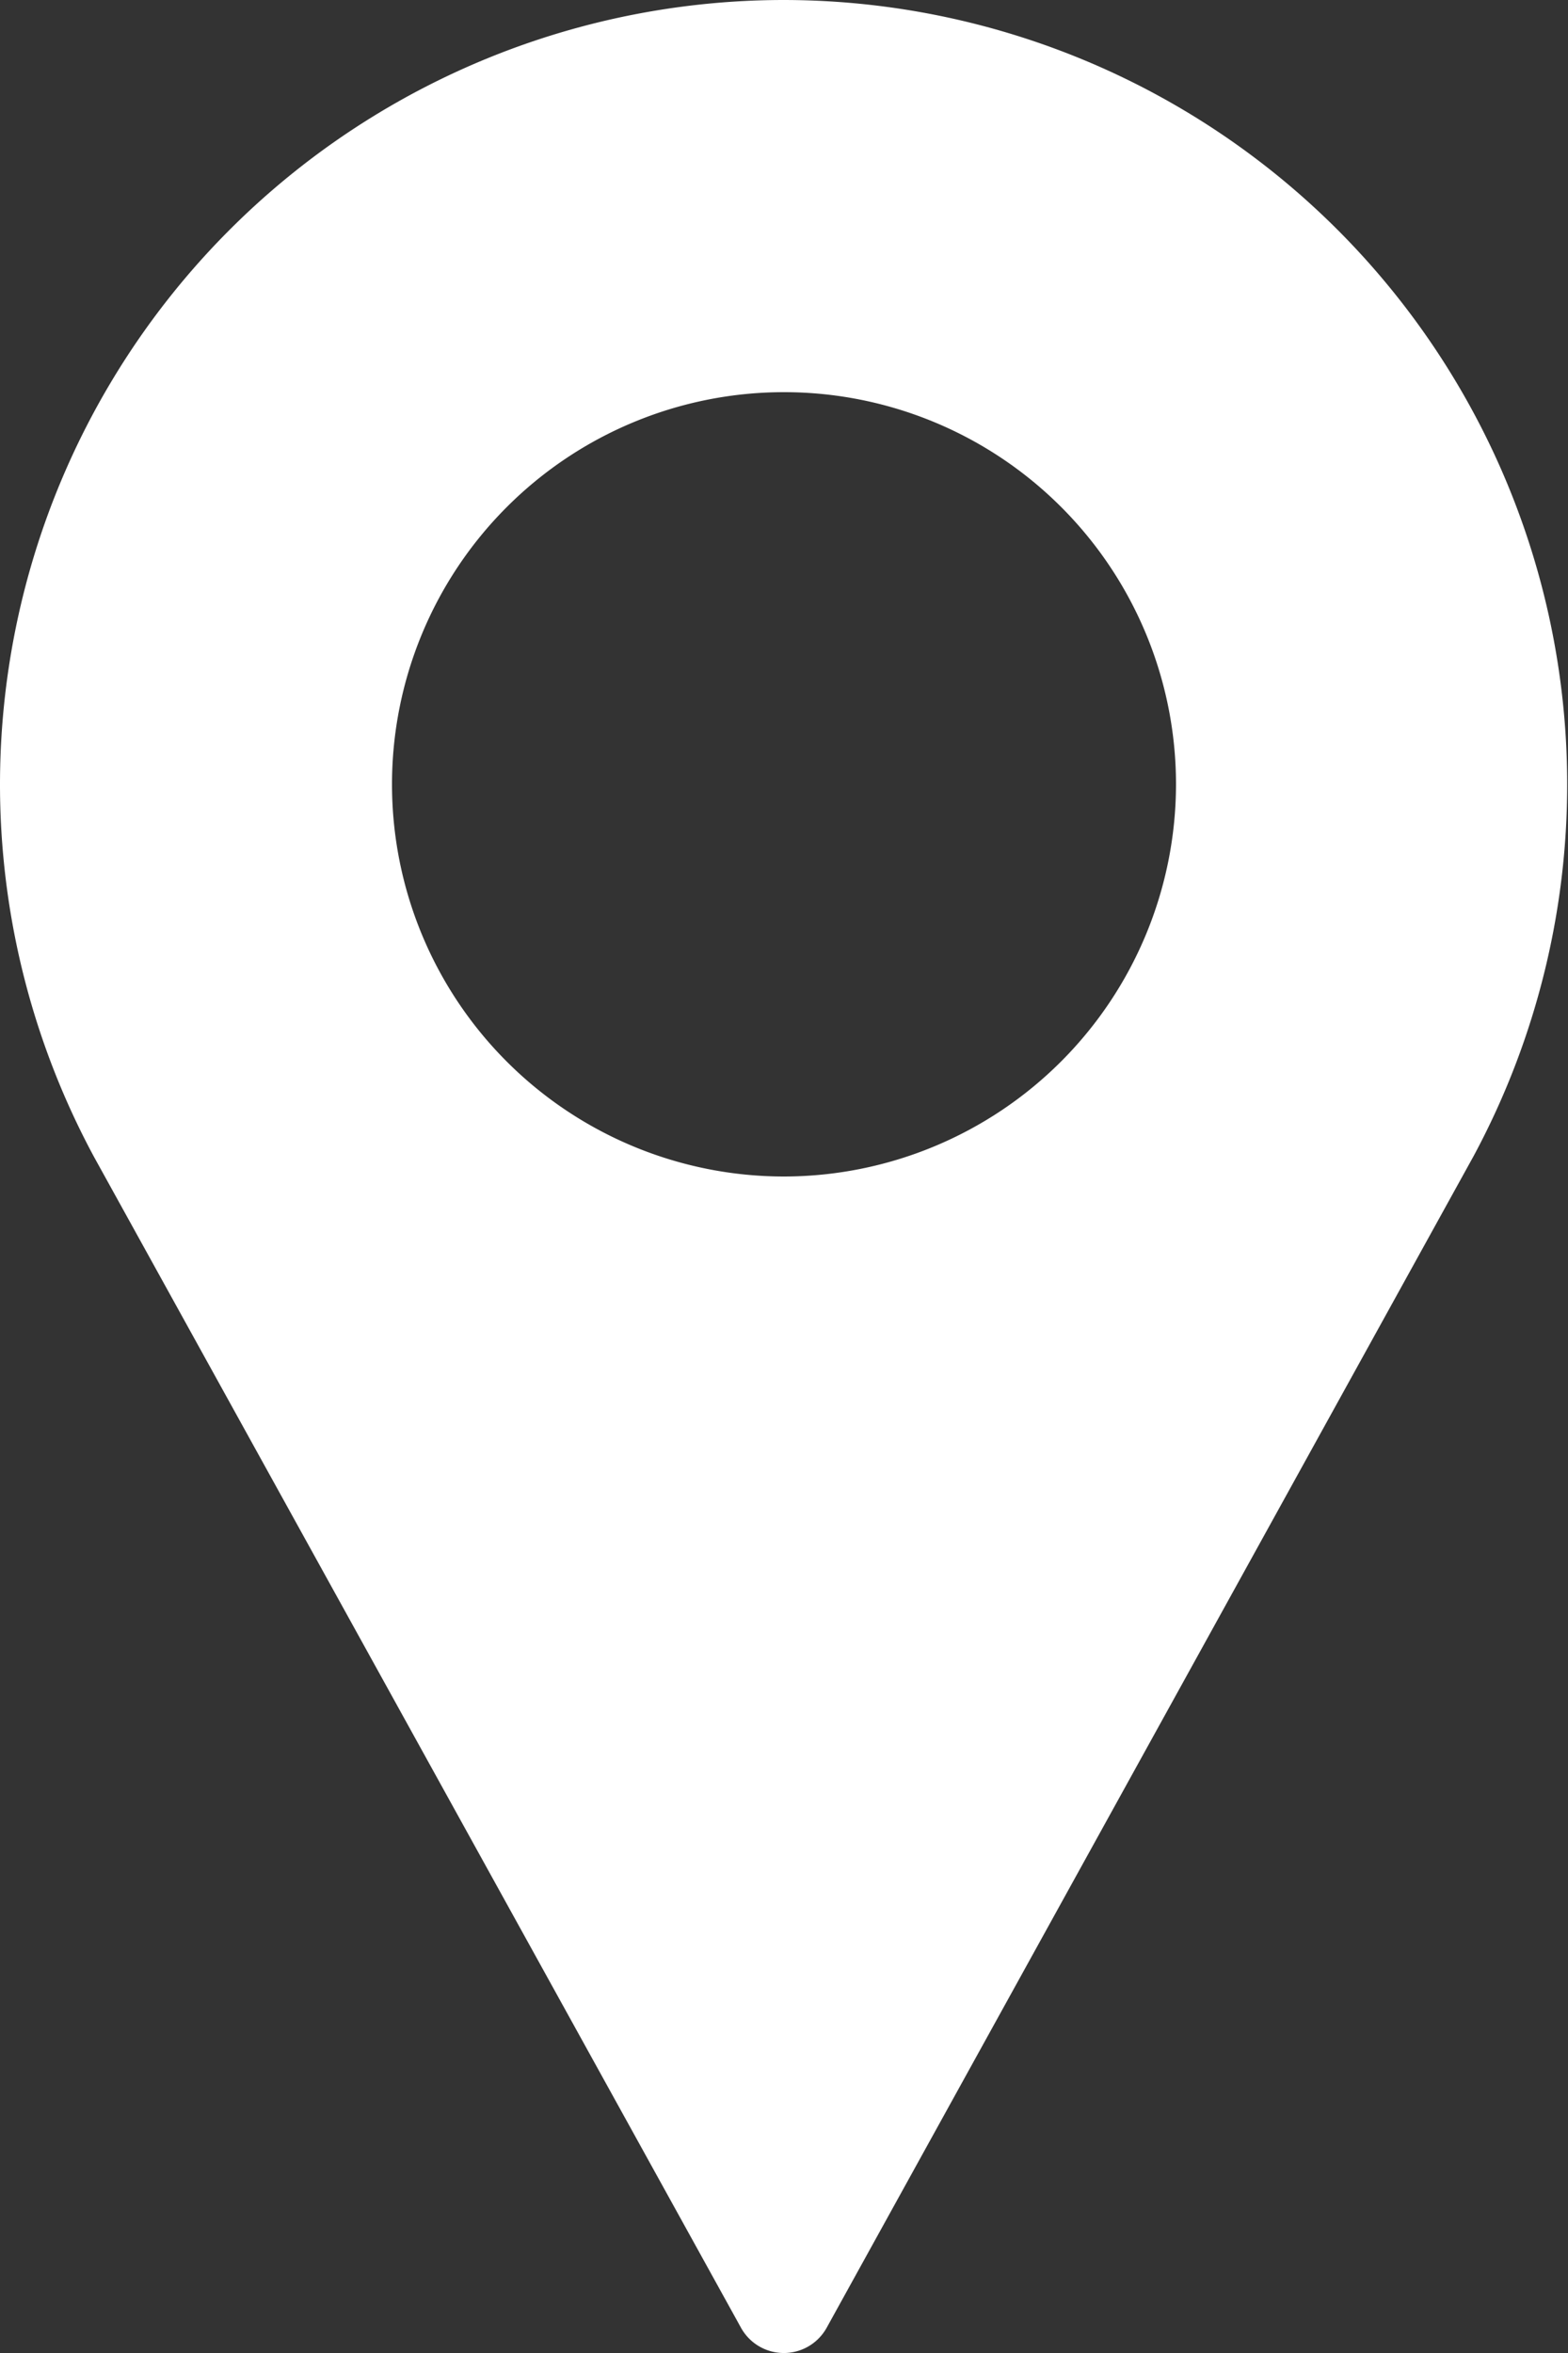 <svg xmlns="http://www.w3.org/2000/svg" width="14.06" height="21.09" viewBox="0 0 14.06 21.09">
  <rect x="0" y="0" width="14.06" height="21.09" fill="#333333" stroke="none"/>
  <g id="pin" transform="translate(0)">
    <g id="Group_7868" data-name="Group 7868">
      <path id="Path_58891" data-name="Path 58891" d="M92.363,0a7.031,7.031,0,0,0-6.186,10.371l5.8,10.492a.439.439,0,0,0,.769,0l5.8-10.5A7.031,7.031,0,0,0,92.363,0Zm0,10.545A3.515,3.515,0,1,1,95.878,7.03,3.519,3.519,0,0,1,92.363,10.545Z" transform="translate(-85.333)" fill="#ffffff"/>
    </g>
  </g>
</svg>
